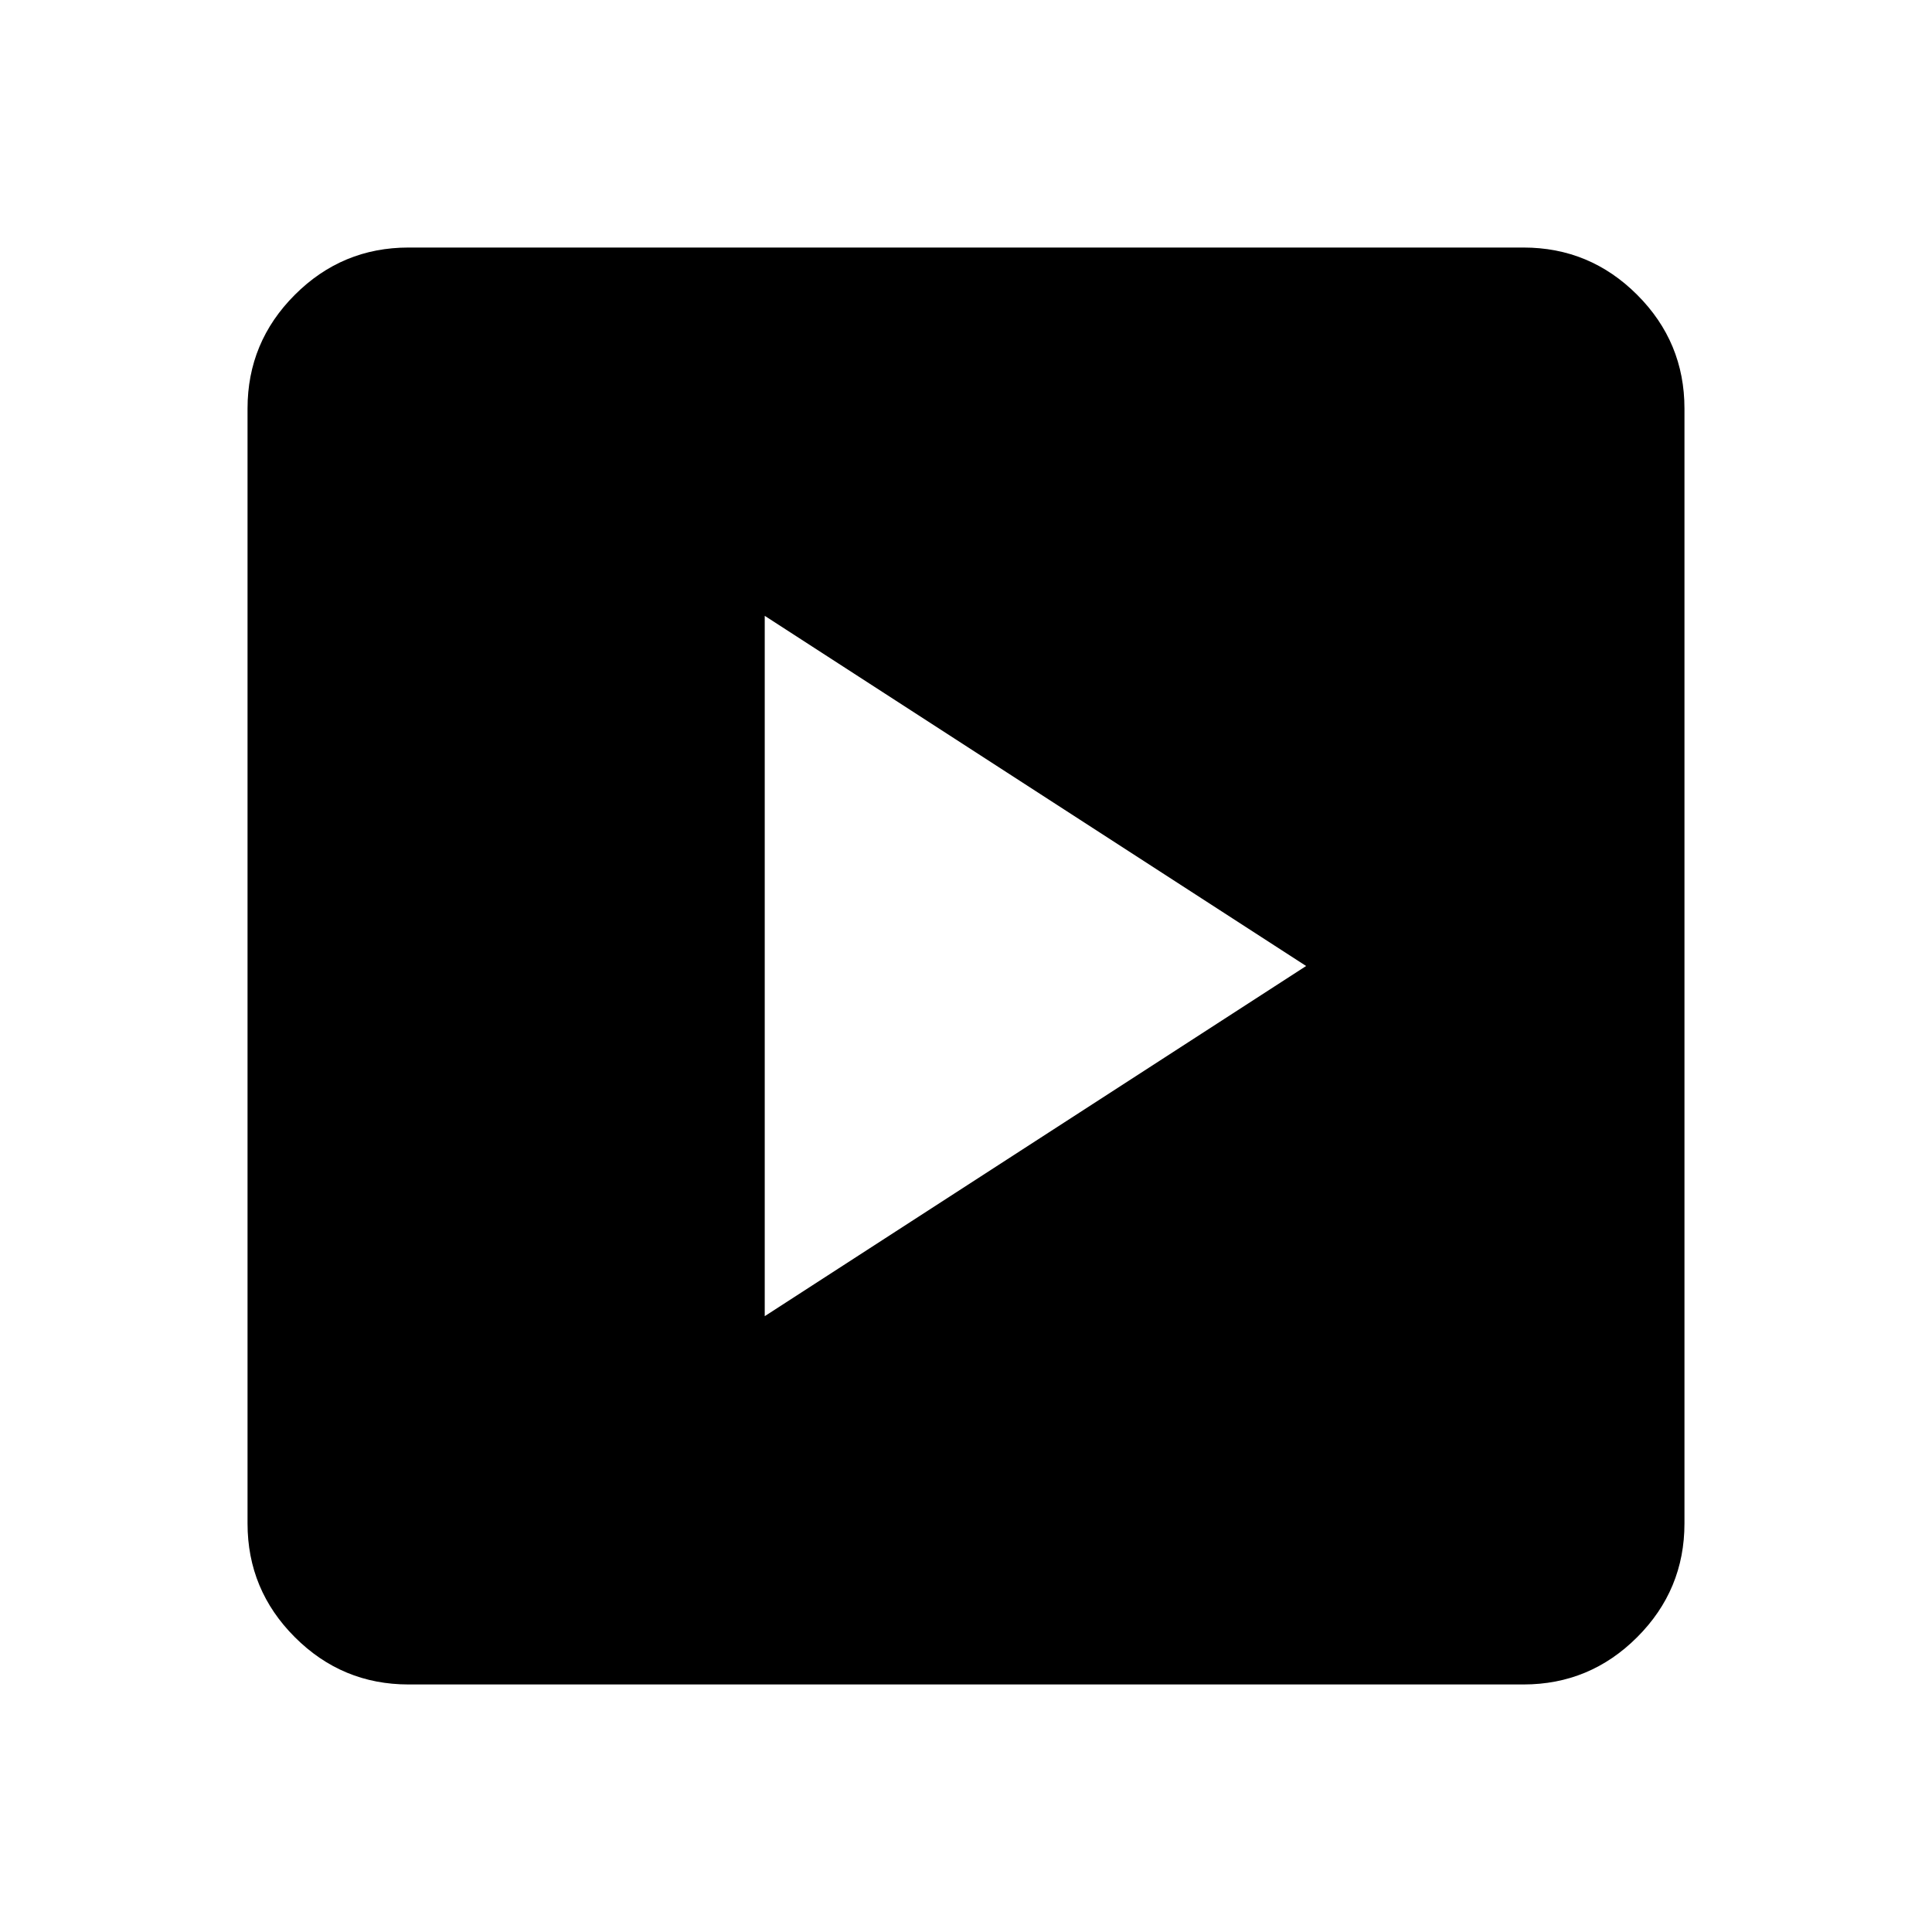 <svg xmlns="http://www.w3.org/2000/svg" height="40" width="40"><path d="M15.833 27.25 27.042 20l-11.209-7.25Zm-7.375 7.625q-1.375 0-2.354-.979-.979-.979-.979-2.354V8.458q0-1.375.979-2.354.979-.979 2.354-.979h23.084q1.375 0 2.354.979.979.979.979 2.354v23.084q0 1.375-.979 2.354-.979.979-2.354.979Z"/></svg>